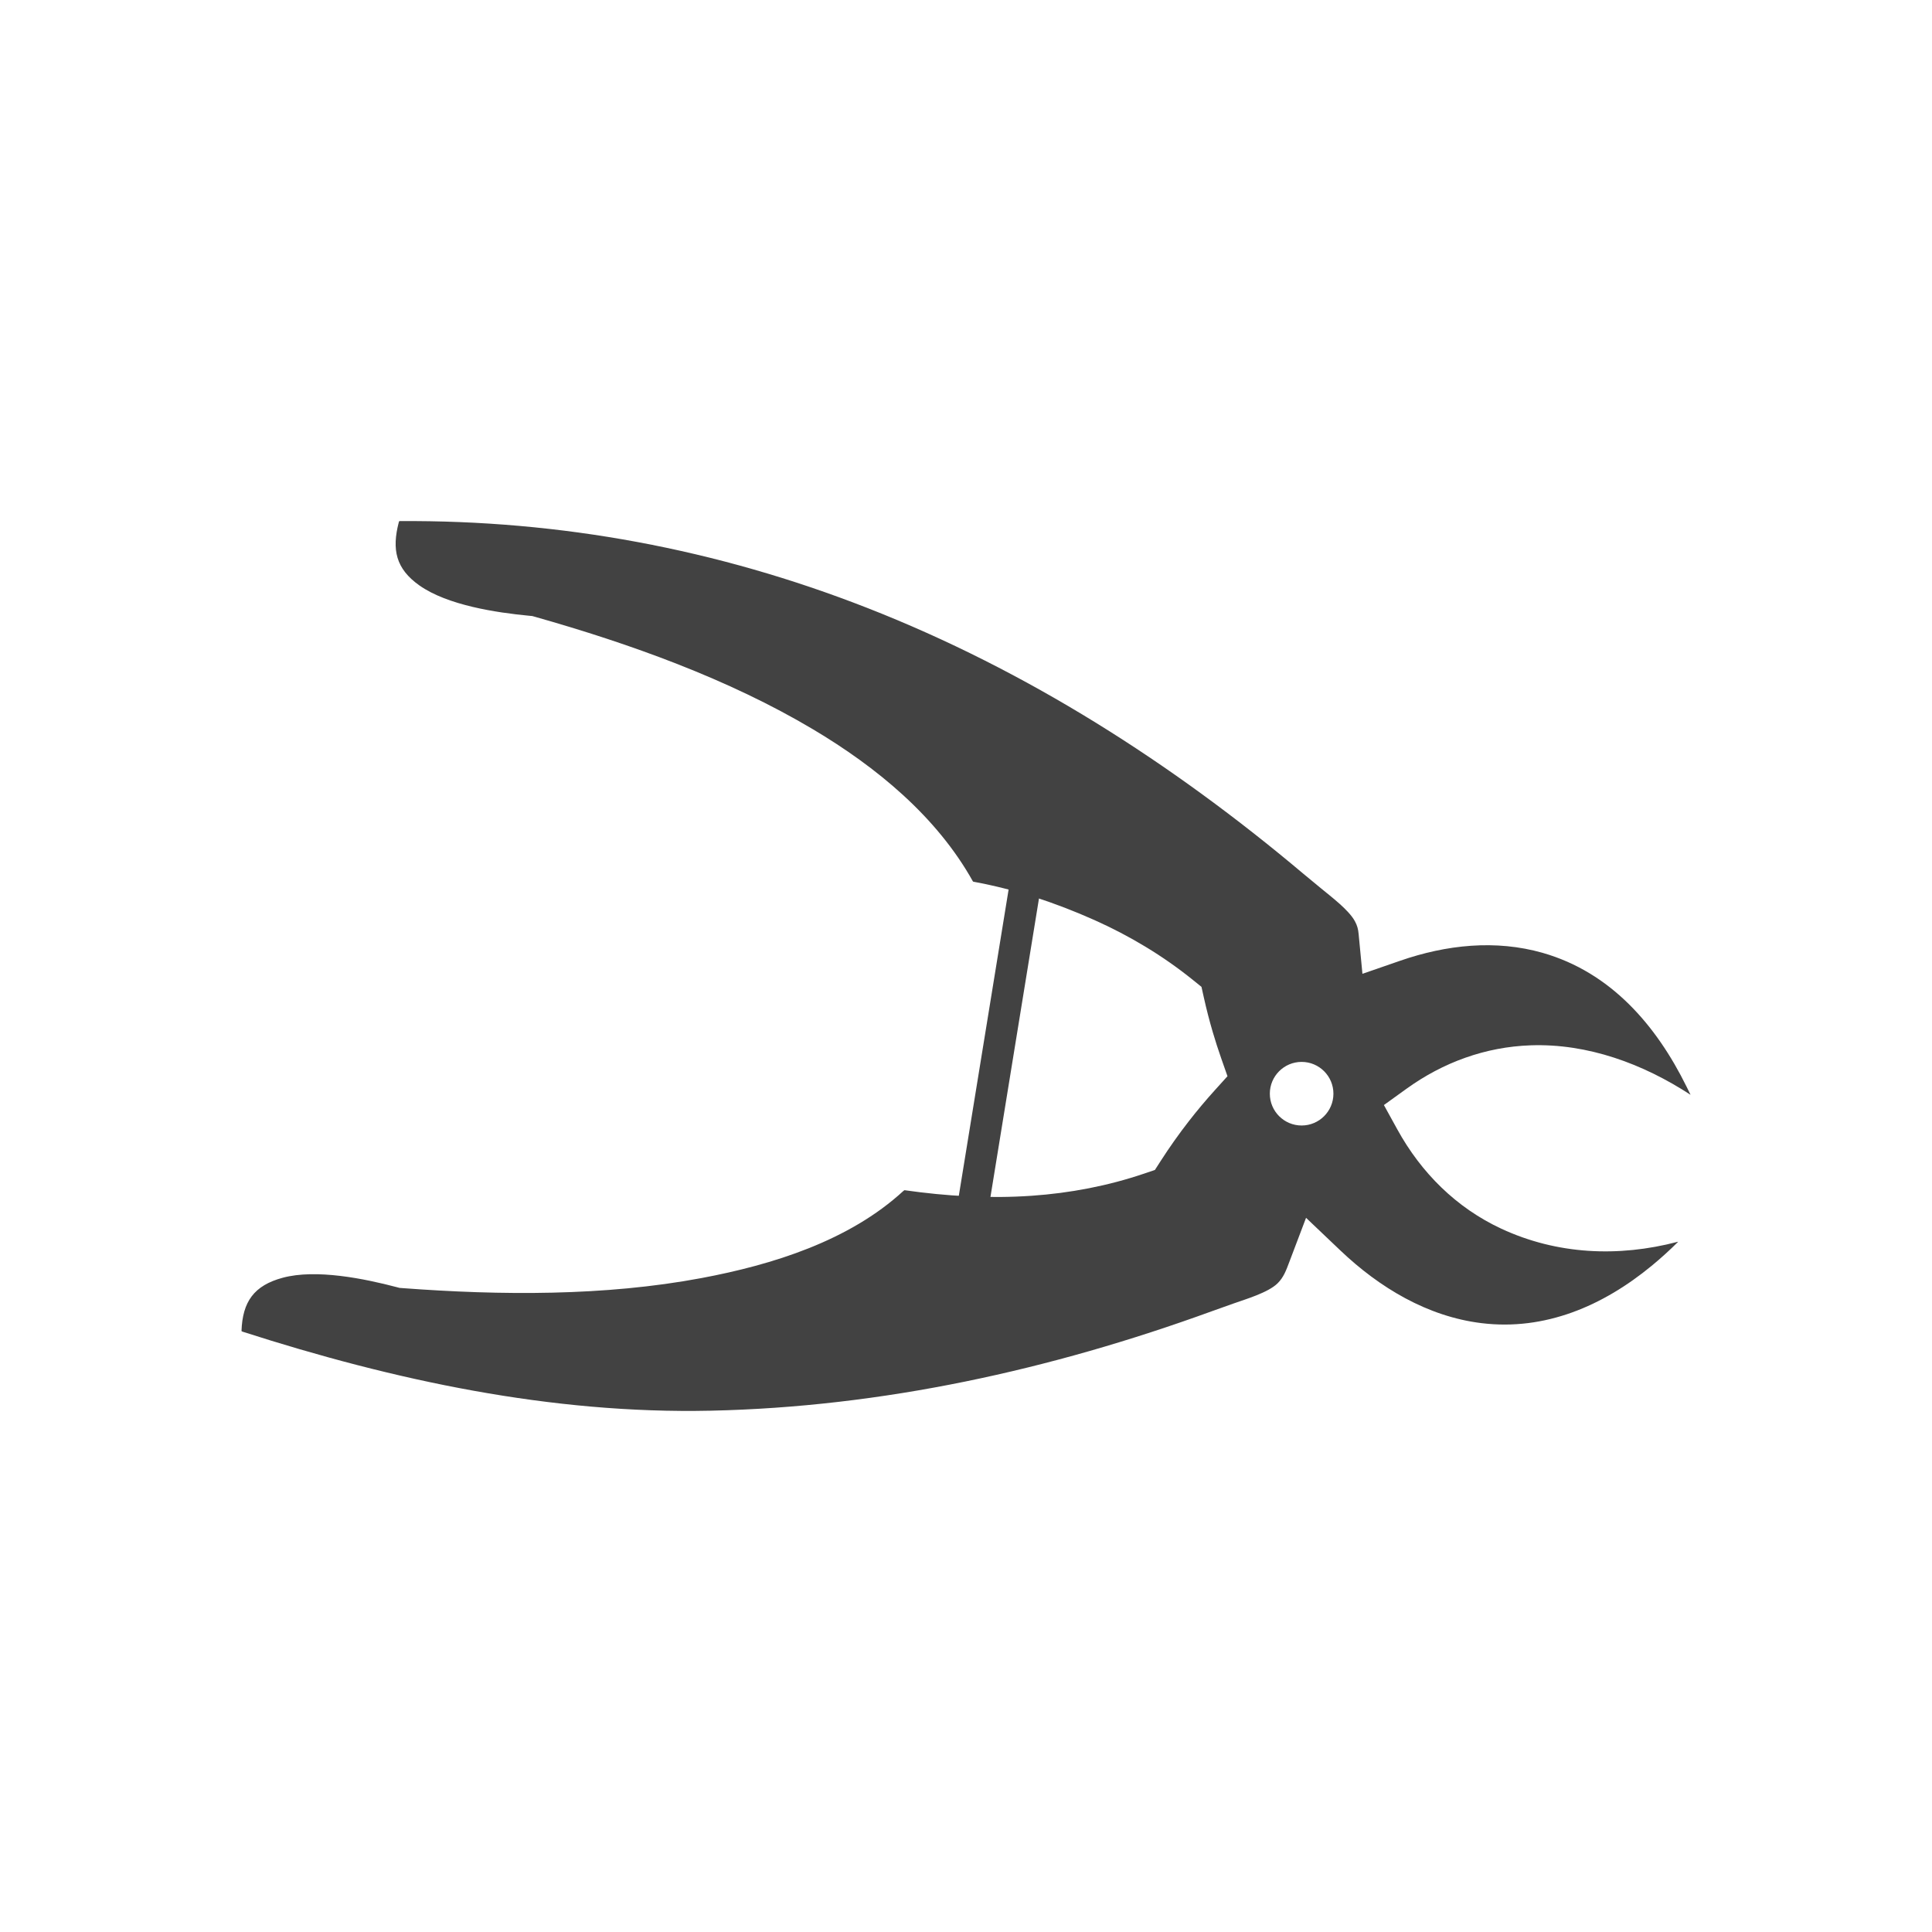 <?xml version="1.0" encoding="UTF-8"?>
<!DOCTYPE svg PUBLIC "-//W3C//DTD SVG 1.1//EN" "http://www.w3.org/Graphics/SVG/1.1/DTD/svg11.dtd">
<!-- Creator: CorelDRAW -->
<svg xmlns="http://www.w3.org/2000/svg" xml:space="preserve" width="2048px" height="2048px" style="shape-rendering:geometricPrecision; text-rendering:geometricPrecision; image-rendering:optimizeQuality; fill-rule:evenodd; clip-rule:evenodd"
viewBox="0 0 2048 2048"
 xmlns:xlink="http://www.w3.org/1999/xlink">
 <defs>
  <style type="text/css">
   <![CDATA[
    .fil3 {fill:none}
    .fil1 {fill:none;fill-rule:nonzero}
    .fil0 {fill:#424242}
    .fil2 {fill:#424242;fill-rule:nonzero}
   ]]>
  </style>
 </defs>
 <g id="Layer_x0020_1">
  <g id="_370783640">
   <path id="_370783448" class="fil0" d="M958.762 1261.64c-0.419,0.208 -0.94,0.63 -1.204,0.872 -57.533,52.895 -138.523,78.129 -213.828,92.27 -102.713,19.289 -213.284,18.464 -317.166,10.662l-3.046 -0.229 -2.955 -0.778c-34.468,-9.073 -85.596,-19.468 -120.894,-9.967 -30.387,8.179 -42.636,25.37 -43.669,56.533 0.374,0.306 0.956,0.572 1.299,0.683 160.329,51.556 326.856,87.359 496.072,83.708 181.884,-3.924 360.343,-43.291 530.926,-105.323 7.767,-2.824 15.57,-5.567 23.358,-8.33 12.826,-4.551 36.641,-11.522 46.618,-21.343 6.522,-6.419 9.167,-13.996 12.376,-22.462l17.822 -46.998 36.42 34.642c41.263,39.247 92.082,69.939 149.402,76.986 67.55,8.306 128.963,-18.346 180.408,-60.659 9.82,-8.076 19.238,-16.638 28.253,-25.604 -0.307,0.024 -0.624,0.083 -0.821,0.135 -62.604,16.385 -127.556,13.501 -186.621,-13.943 -47.712,-22.171 -84.94,-59.261 -110.243,-105.189l-14.274 -25.909 23.997 -17.297c38.802,-27.967 83.632,-44.343 131.547,-46.017 60.601,-2.119 119.263,19.642 169.464,52.423 -0.034,-0.129 -0.087,-0.26 -0.126,-0.34 -1.349,-2.699 -2.649,-5.426 -3.984,-8.132 -32.161,-65.252 -80.458,-121.316 -152.466,-141.927 -50.068,-14.332 -102.344,-8.58 -151.061,8.282l-40.126 13.889 -4.043 -42.268c-0.503,-5.28 -1.442,-8.839 -3.984,-13.538 -6.471,-11.968 -25.437,-26.137 -35.724,-34.665 -6.357,-5.271 -12.794,-10.468 -19.108,-15.787 -138.787,-116.896 -292.781,-215.397 -462.172,-281.642 -159.234,-62.274 -324.925,-93.239 -495.916,-91.991 -0.262,0.364 -0.475,0.906 -0.559,1.23 -7.532,29.049 -3.15,49.336 21.901,67 29.737,20.966 81.315,28.789 116.632,32.138l3.025 0.287 2.924 0.827c100.329,28.417 204.658,65.689 294.555,119.195 67.096,39.933 131.134,92.287 169.647,161.41 0.3,0.129 0.697,0.228 0.926,0.27 44.134,8.115 86.777,22.228 127.703,40.519 37.441,16.734 72.56,37.754 104.495,63.526l9.083 7.332 2.539 11.392c2.73,12.249 5.851,24.412 9.391,36.451 2.781,9.461 5.812,18.848 9.072,28.154l6.561 18.716 -13.296 14.716c-9.639,10.67 -18.902,21.686 -27.723,33.044 -10.472,13.486 -20.363,27.425 -29.597,41.785l-6.309 9.814 -11.048 3.749c-38.78,13.161 -78.93,20.808 -119.749,23.63 -44.968,3.111 -90.128,0.441 -134.704,-5.928zm421.014 -135.982c18.615,0 33.706,15.091 33.706,33.706 0,18.616 -15.091,33.708 -33.706,33.708 -18.616,0 -33.706,-15.091 -33.706,-33.708 0,-18.615 15.09,-33.706 33.706,-33.706z"/>
   <line id="_370783760" class="fil1" x1="1086.83" y1="938.013" x2="1023.98" y2= "1324.59" />
   <polygon id="_370783376" class="fil2" points="1103.27,940.687 1040.42,1327.27 1007.55,1321.92 1070.4,935.338 "/>
  </g>
 </g>
 <rect class="fil3" width="2048" height="2048"/>
</svg>
